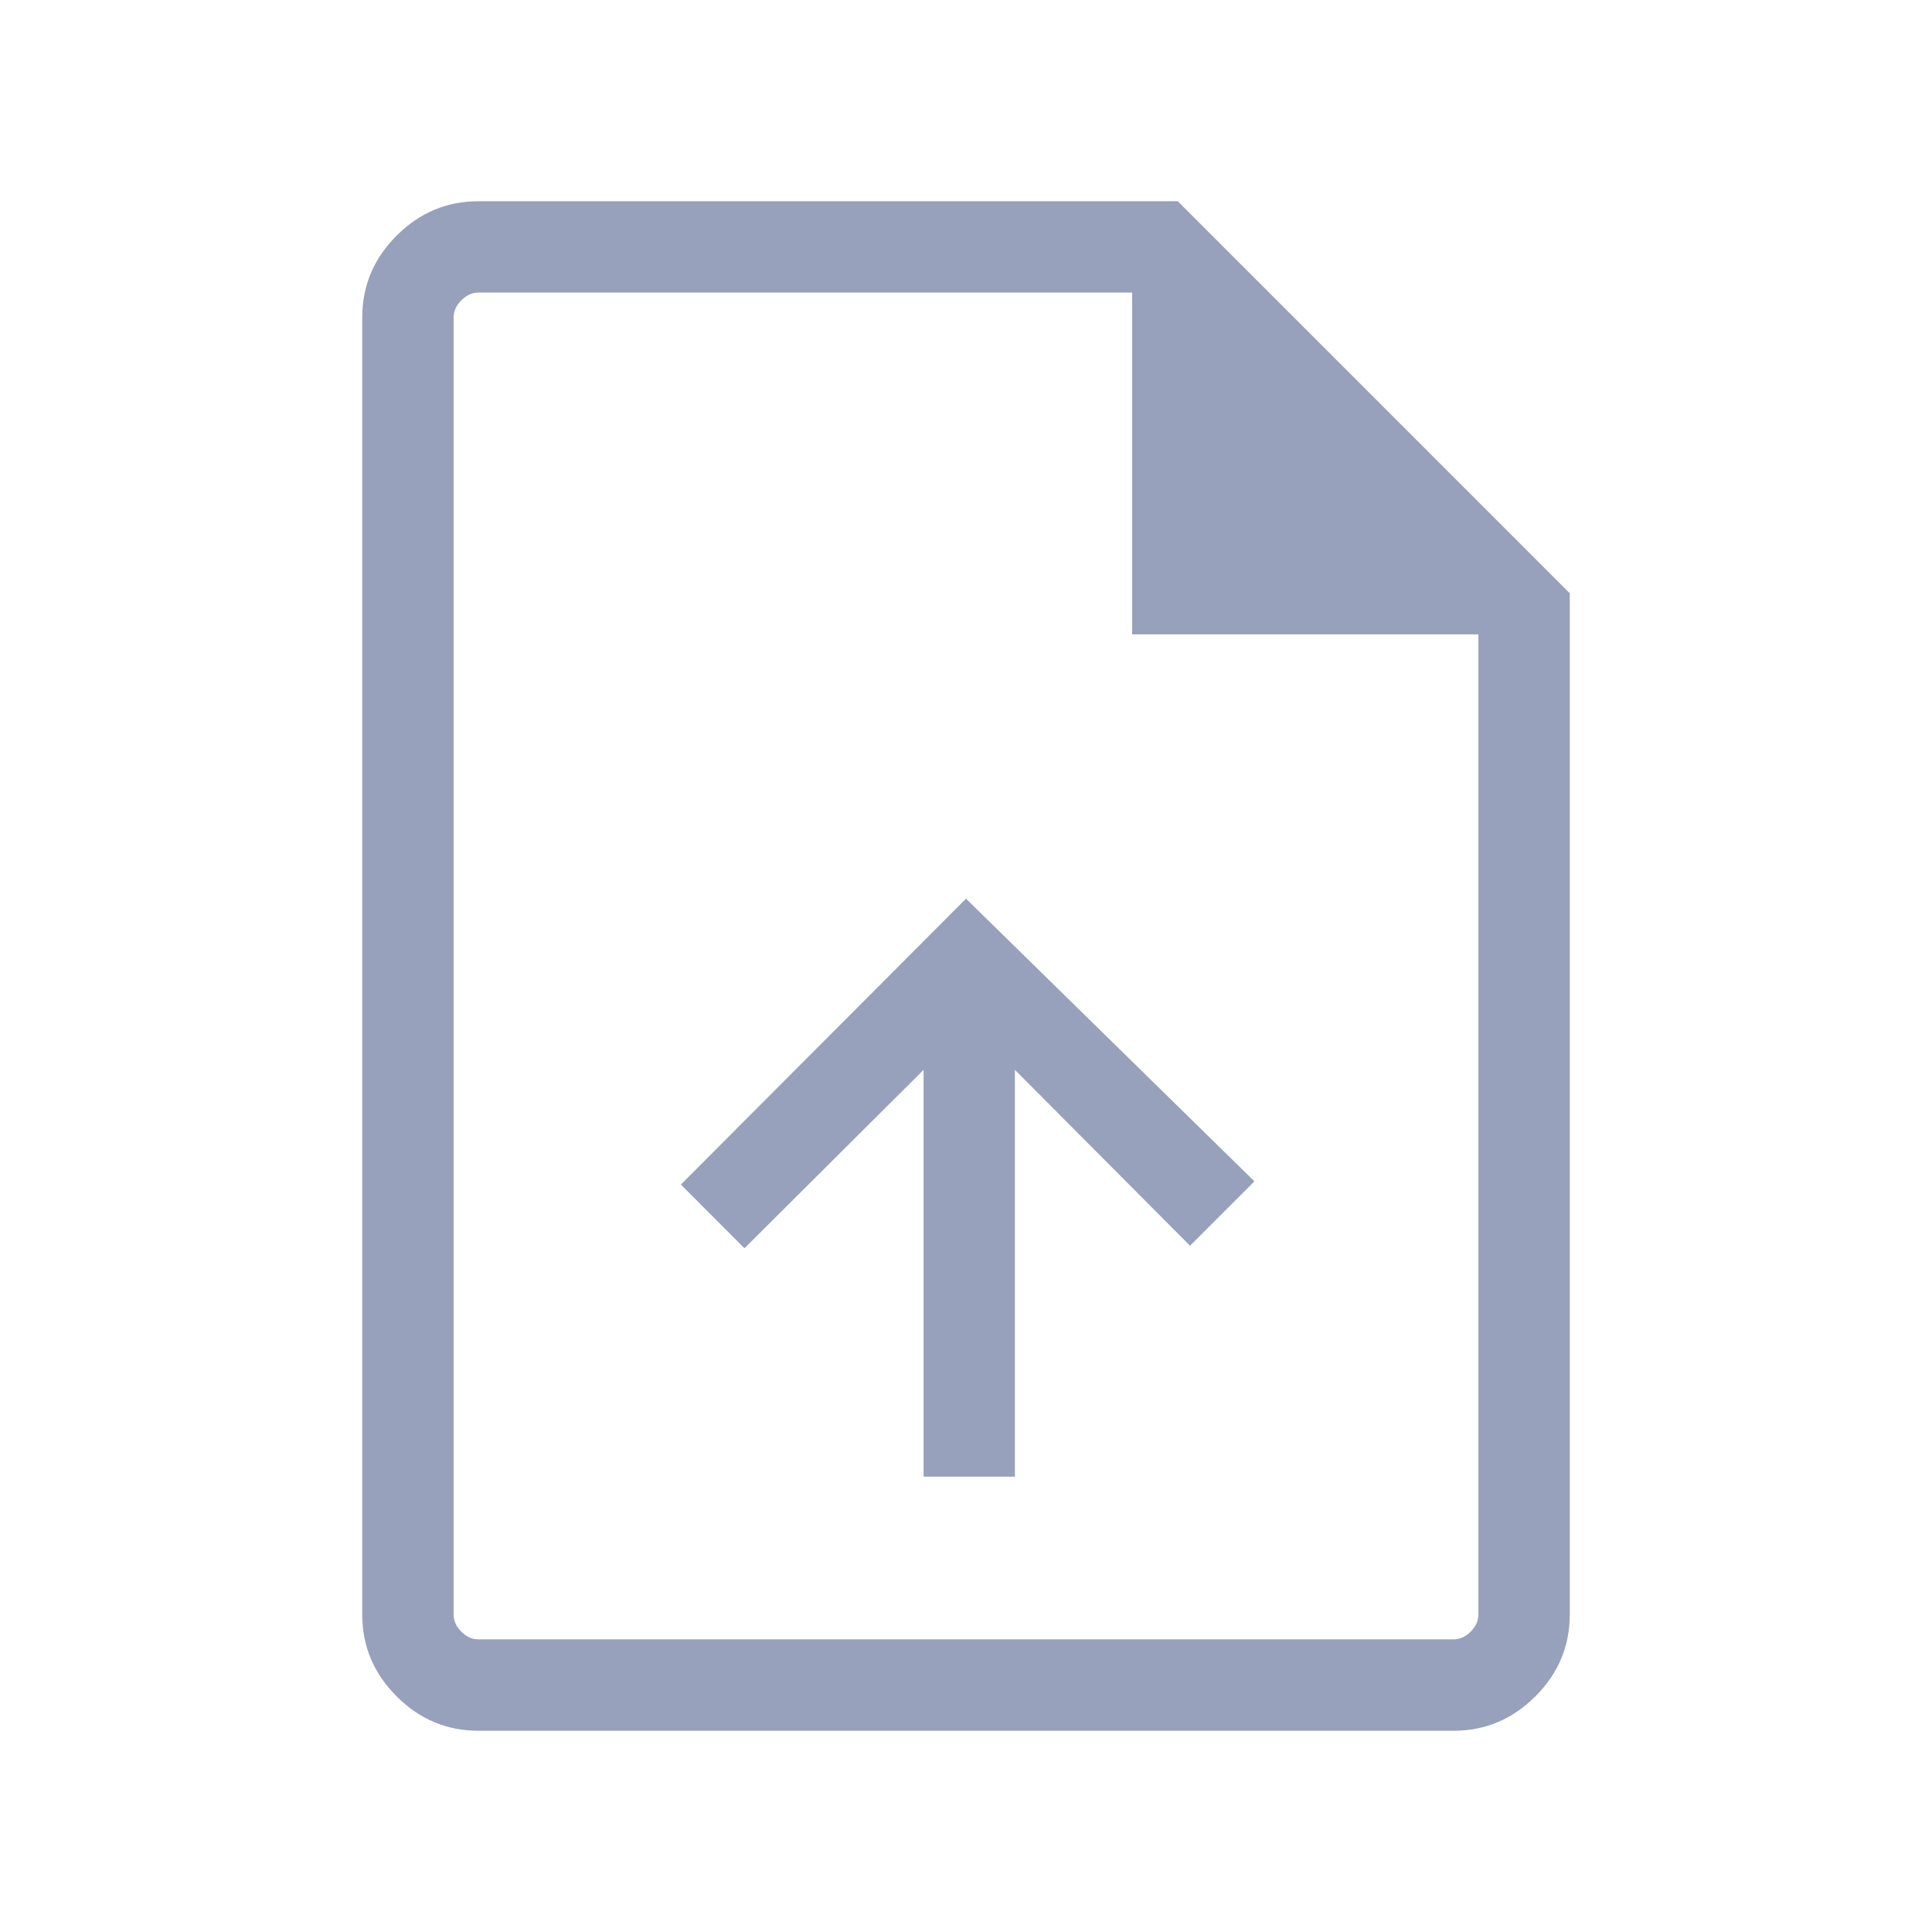 <svg width="48" height="48" viewBox="0 0 48 48" fill="none" xmlns="http://www.w3.org/2000/svg">
<mask id="mask0_2_7938" style="mask-type:alpha" maskUnits="userSpaceOnUse" x="0" y="0" width="48" height="48">
<rect width="48" height="48" fill="#D9D9D9"/>
</mask>
<g mask="url(#mask0_2_7938)">
<path d="M22.946 36.688H25.215V26.581L29.566 30.95L31.166 29.35L24 22.327L16.916 29.43L18.496 31.012L22.946 26.581V36.688ZM11.884 43C11.1 43 10.423 42.715 9.854 42.146C9.285 41.577 9 40.9 9 40.115V7.885C9 7.1 9.285 6.423 9.854 5.854C10.423 5.285 11.1 5 11.884 5H29.262L39 14.739V40.115C39 40.9 38.715 41.577 38.146 42.146C37.577 42.715 36.9 43 36.115 43H11.884ZM28.127 15.761V7.269H11.884C11.731 7.269 11.59 7.333 11.461 7.462C11.334 7.59 11.27 7.731 11.27 7.885V40.115C11.27 40.269 11.334 40.41 11.461 40.538C11.59 40.666 11.731 40.73 11.884 40.73H36.115C36.269 40.73 36.41 40.666 36.538 40.538C36.666 40.41 36.73 40.269 36.73 40.115V15.761H28.127Z" fill="#98A1BB"/>
</g>
</svg>
